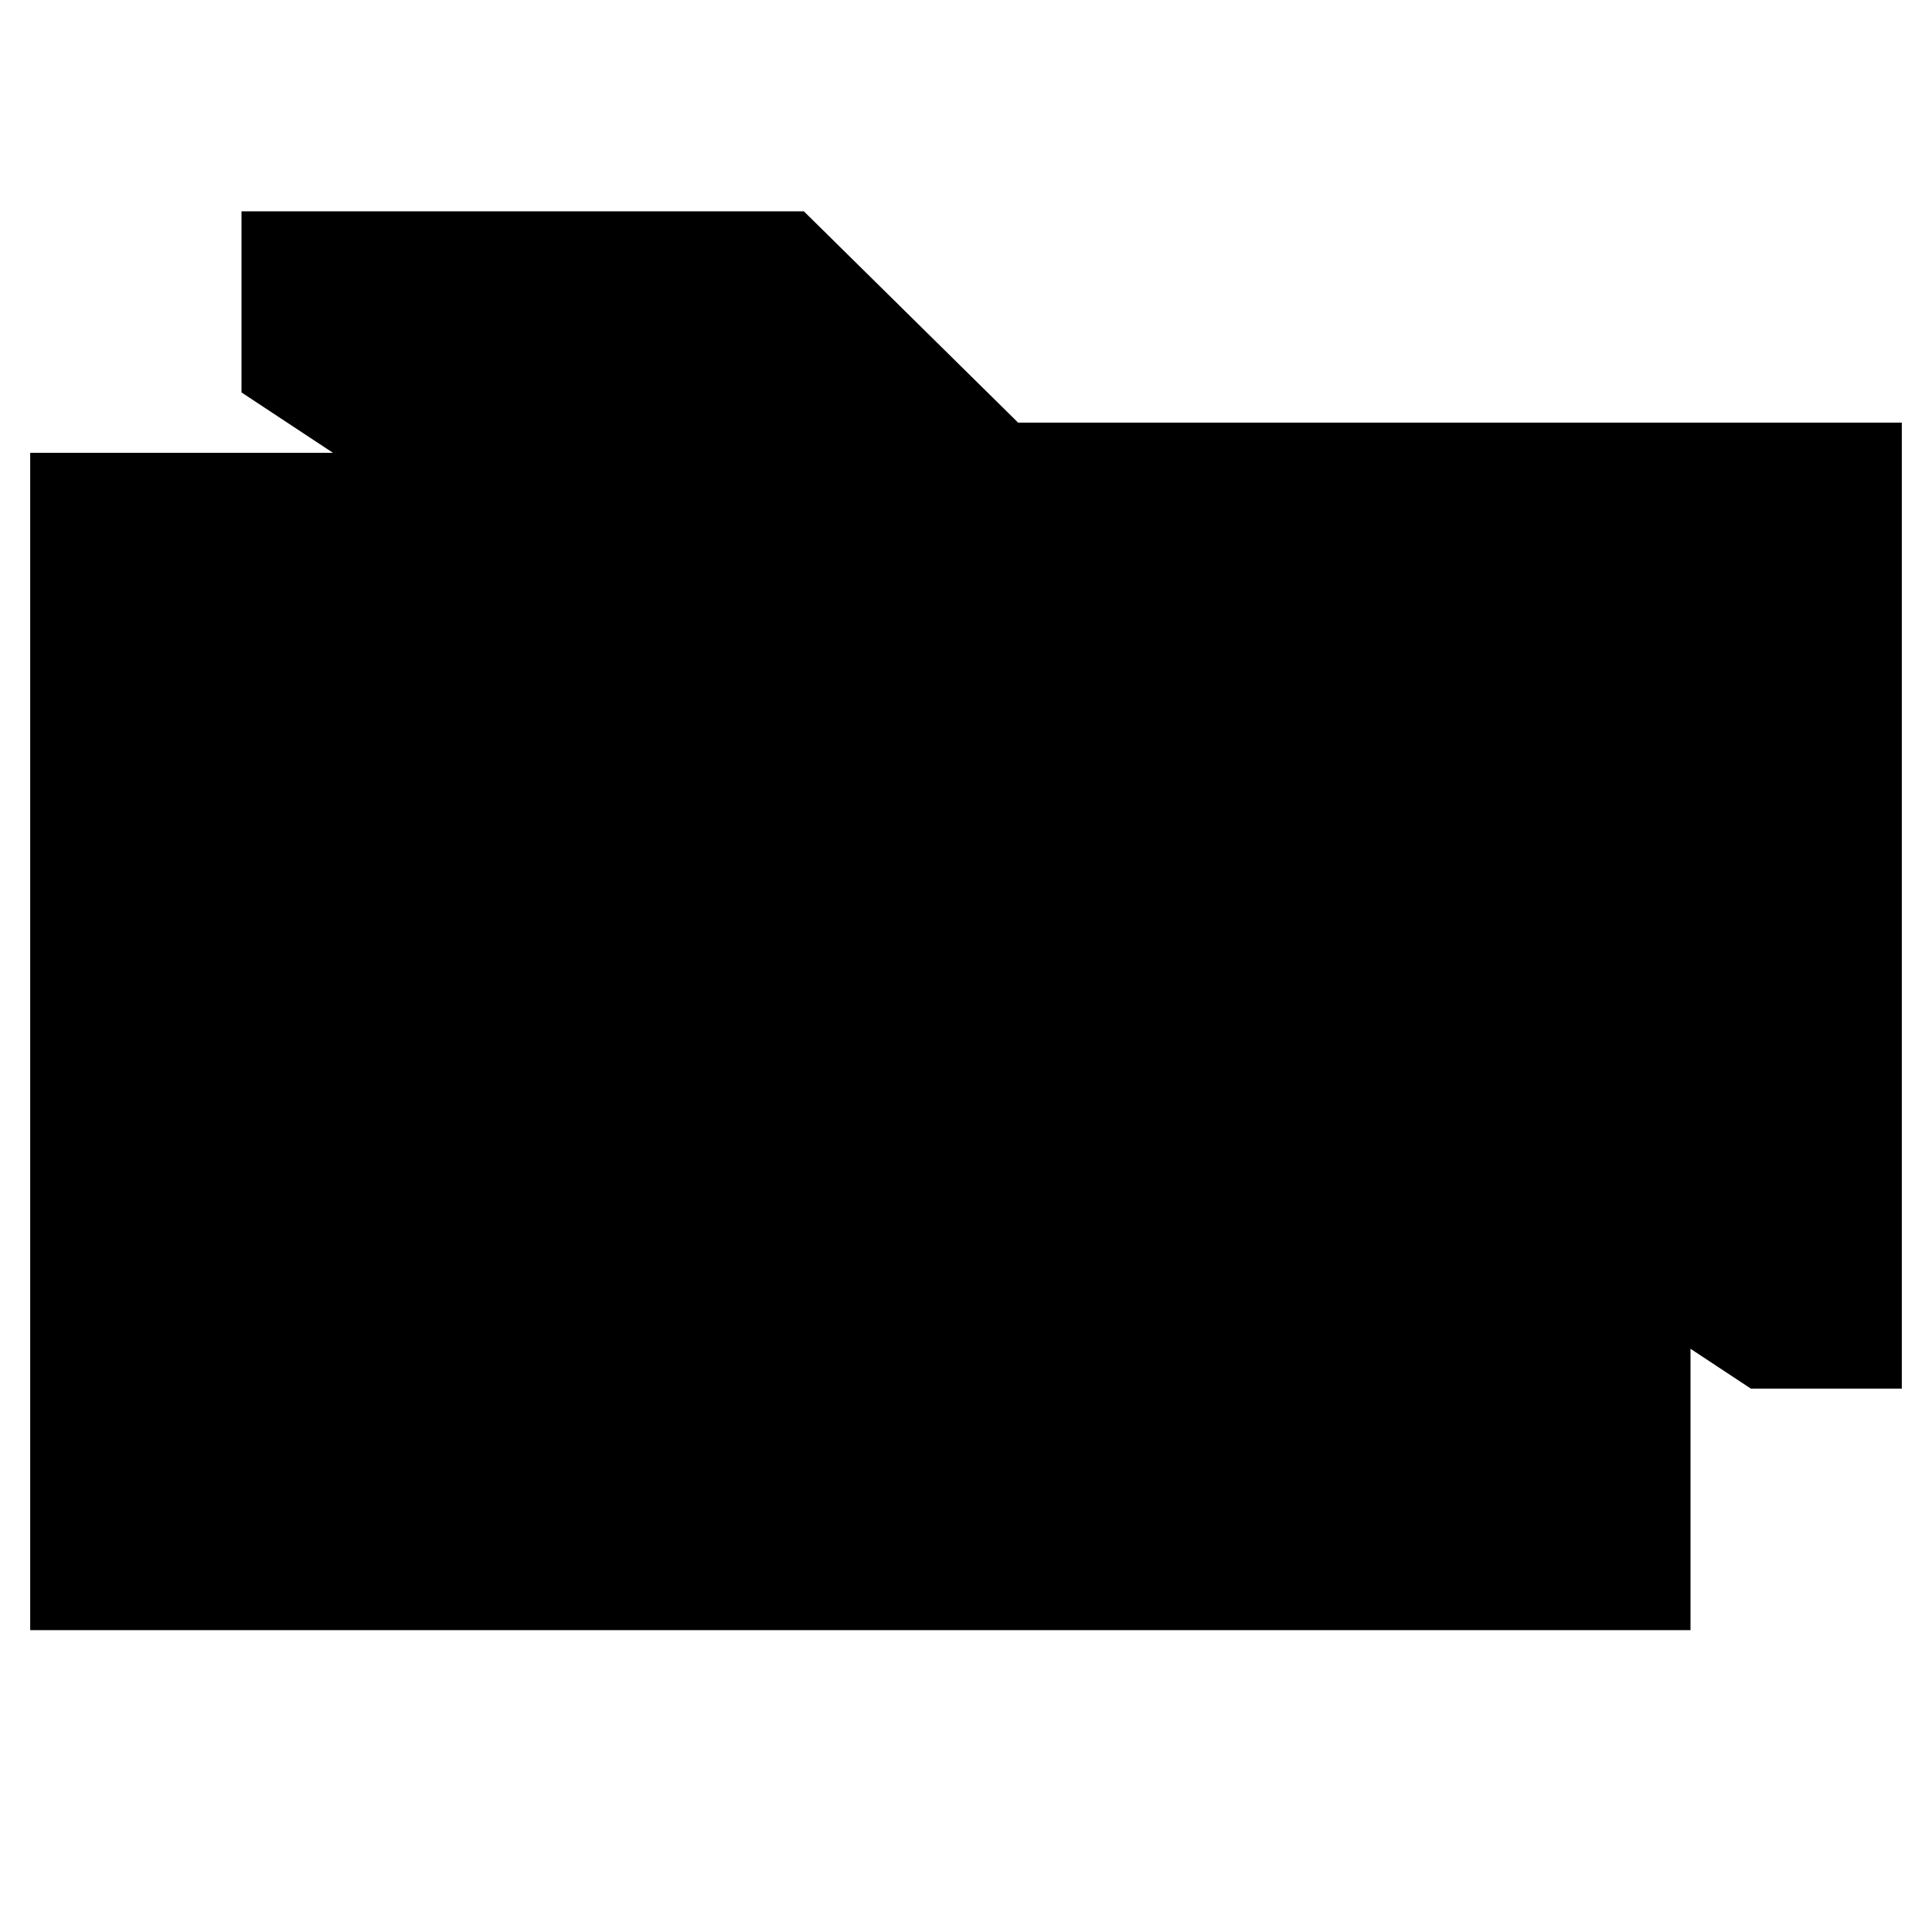 <svg xmlns="http://www.w3.org/2000/svg" viewBox="0 0 64 64"><path stroke-miterlimit="10" stroke-width="2" d="M56 22v32H1V15h18.629l7.097 7z"/><path stroke-miterlimit="10" stroke-width="2" d="M8 13V7h18.629l7.097 7H63v32h-5"/></svg>